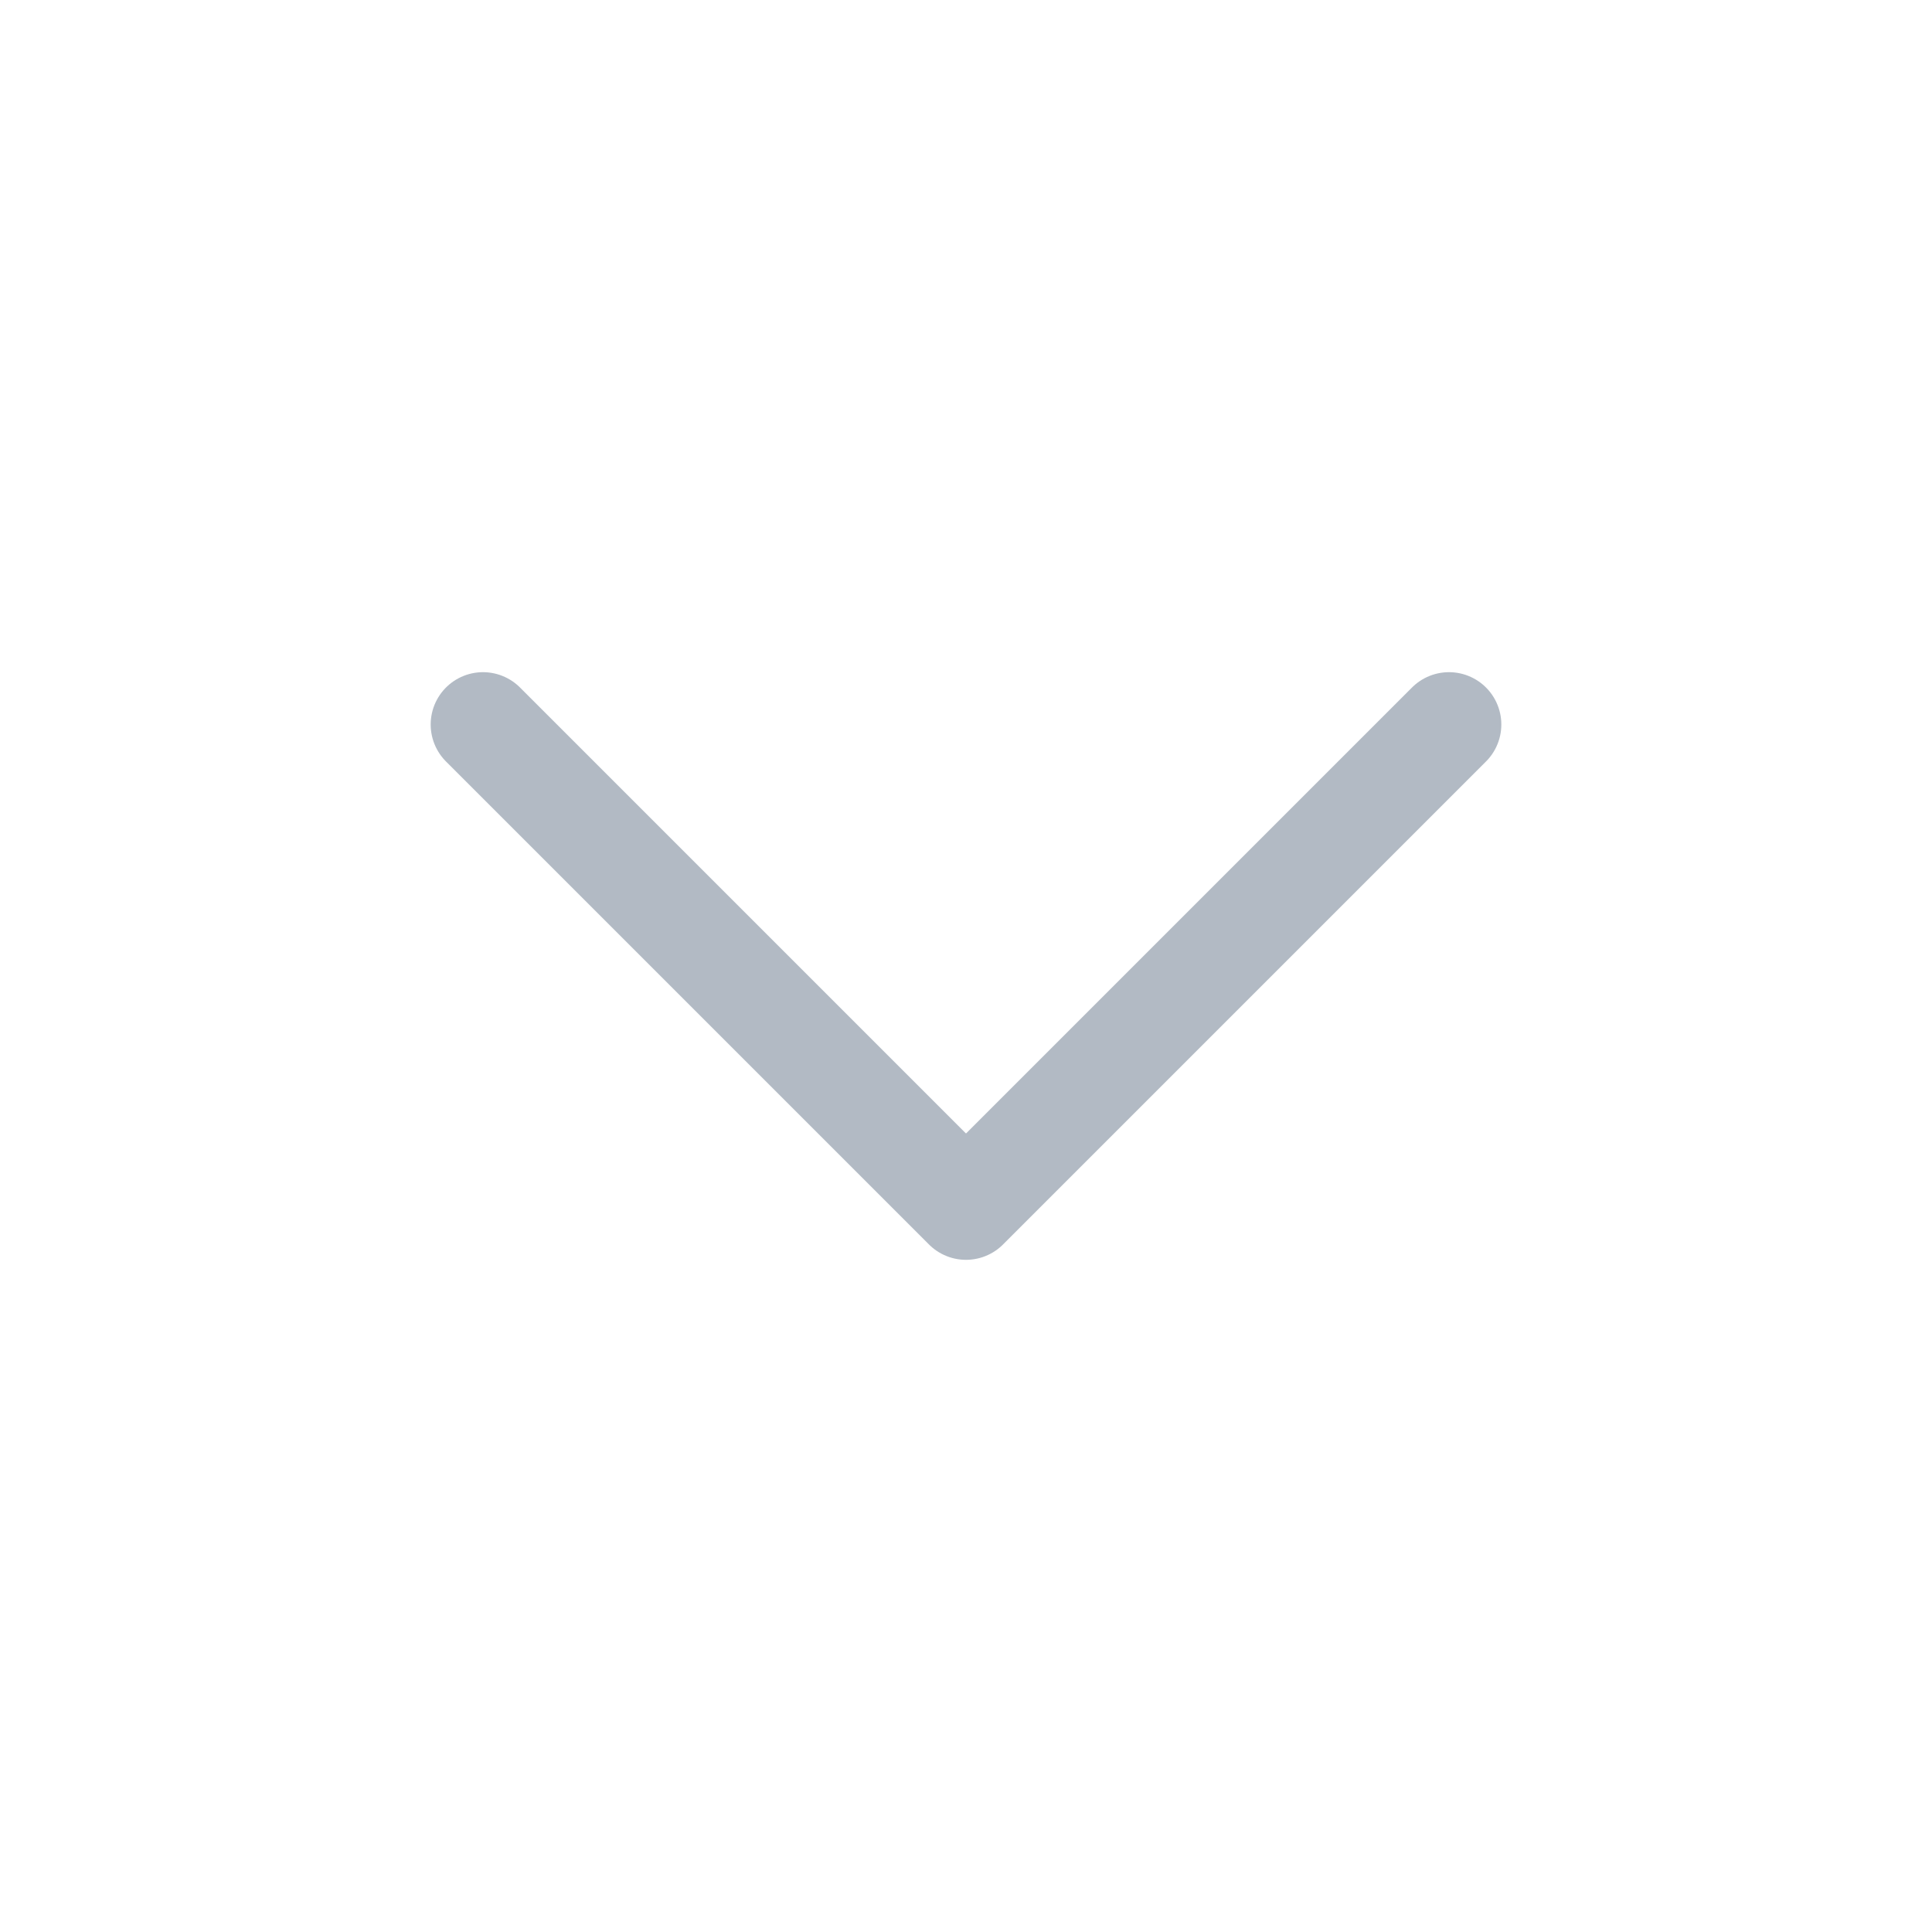<svg width="24" height="24" viewBox="0 0 24 24" fill="none" xmlns="http://www.w3.org/2000/svg">
<path d="M6 9L12 15L18 9" stroke="#B2BAC4" stroke-width="1.3" stroke-linecap="round" stroke-linejoin="round"/>
</svg>
